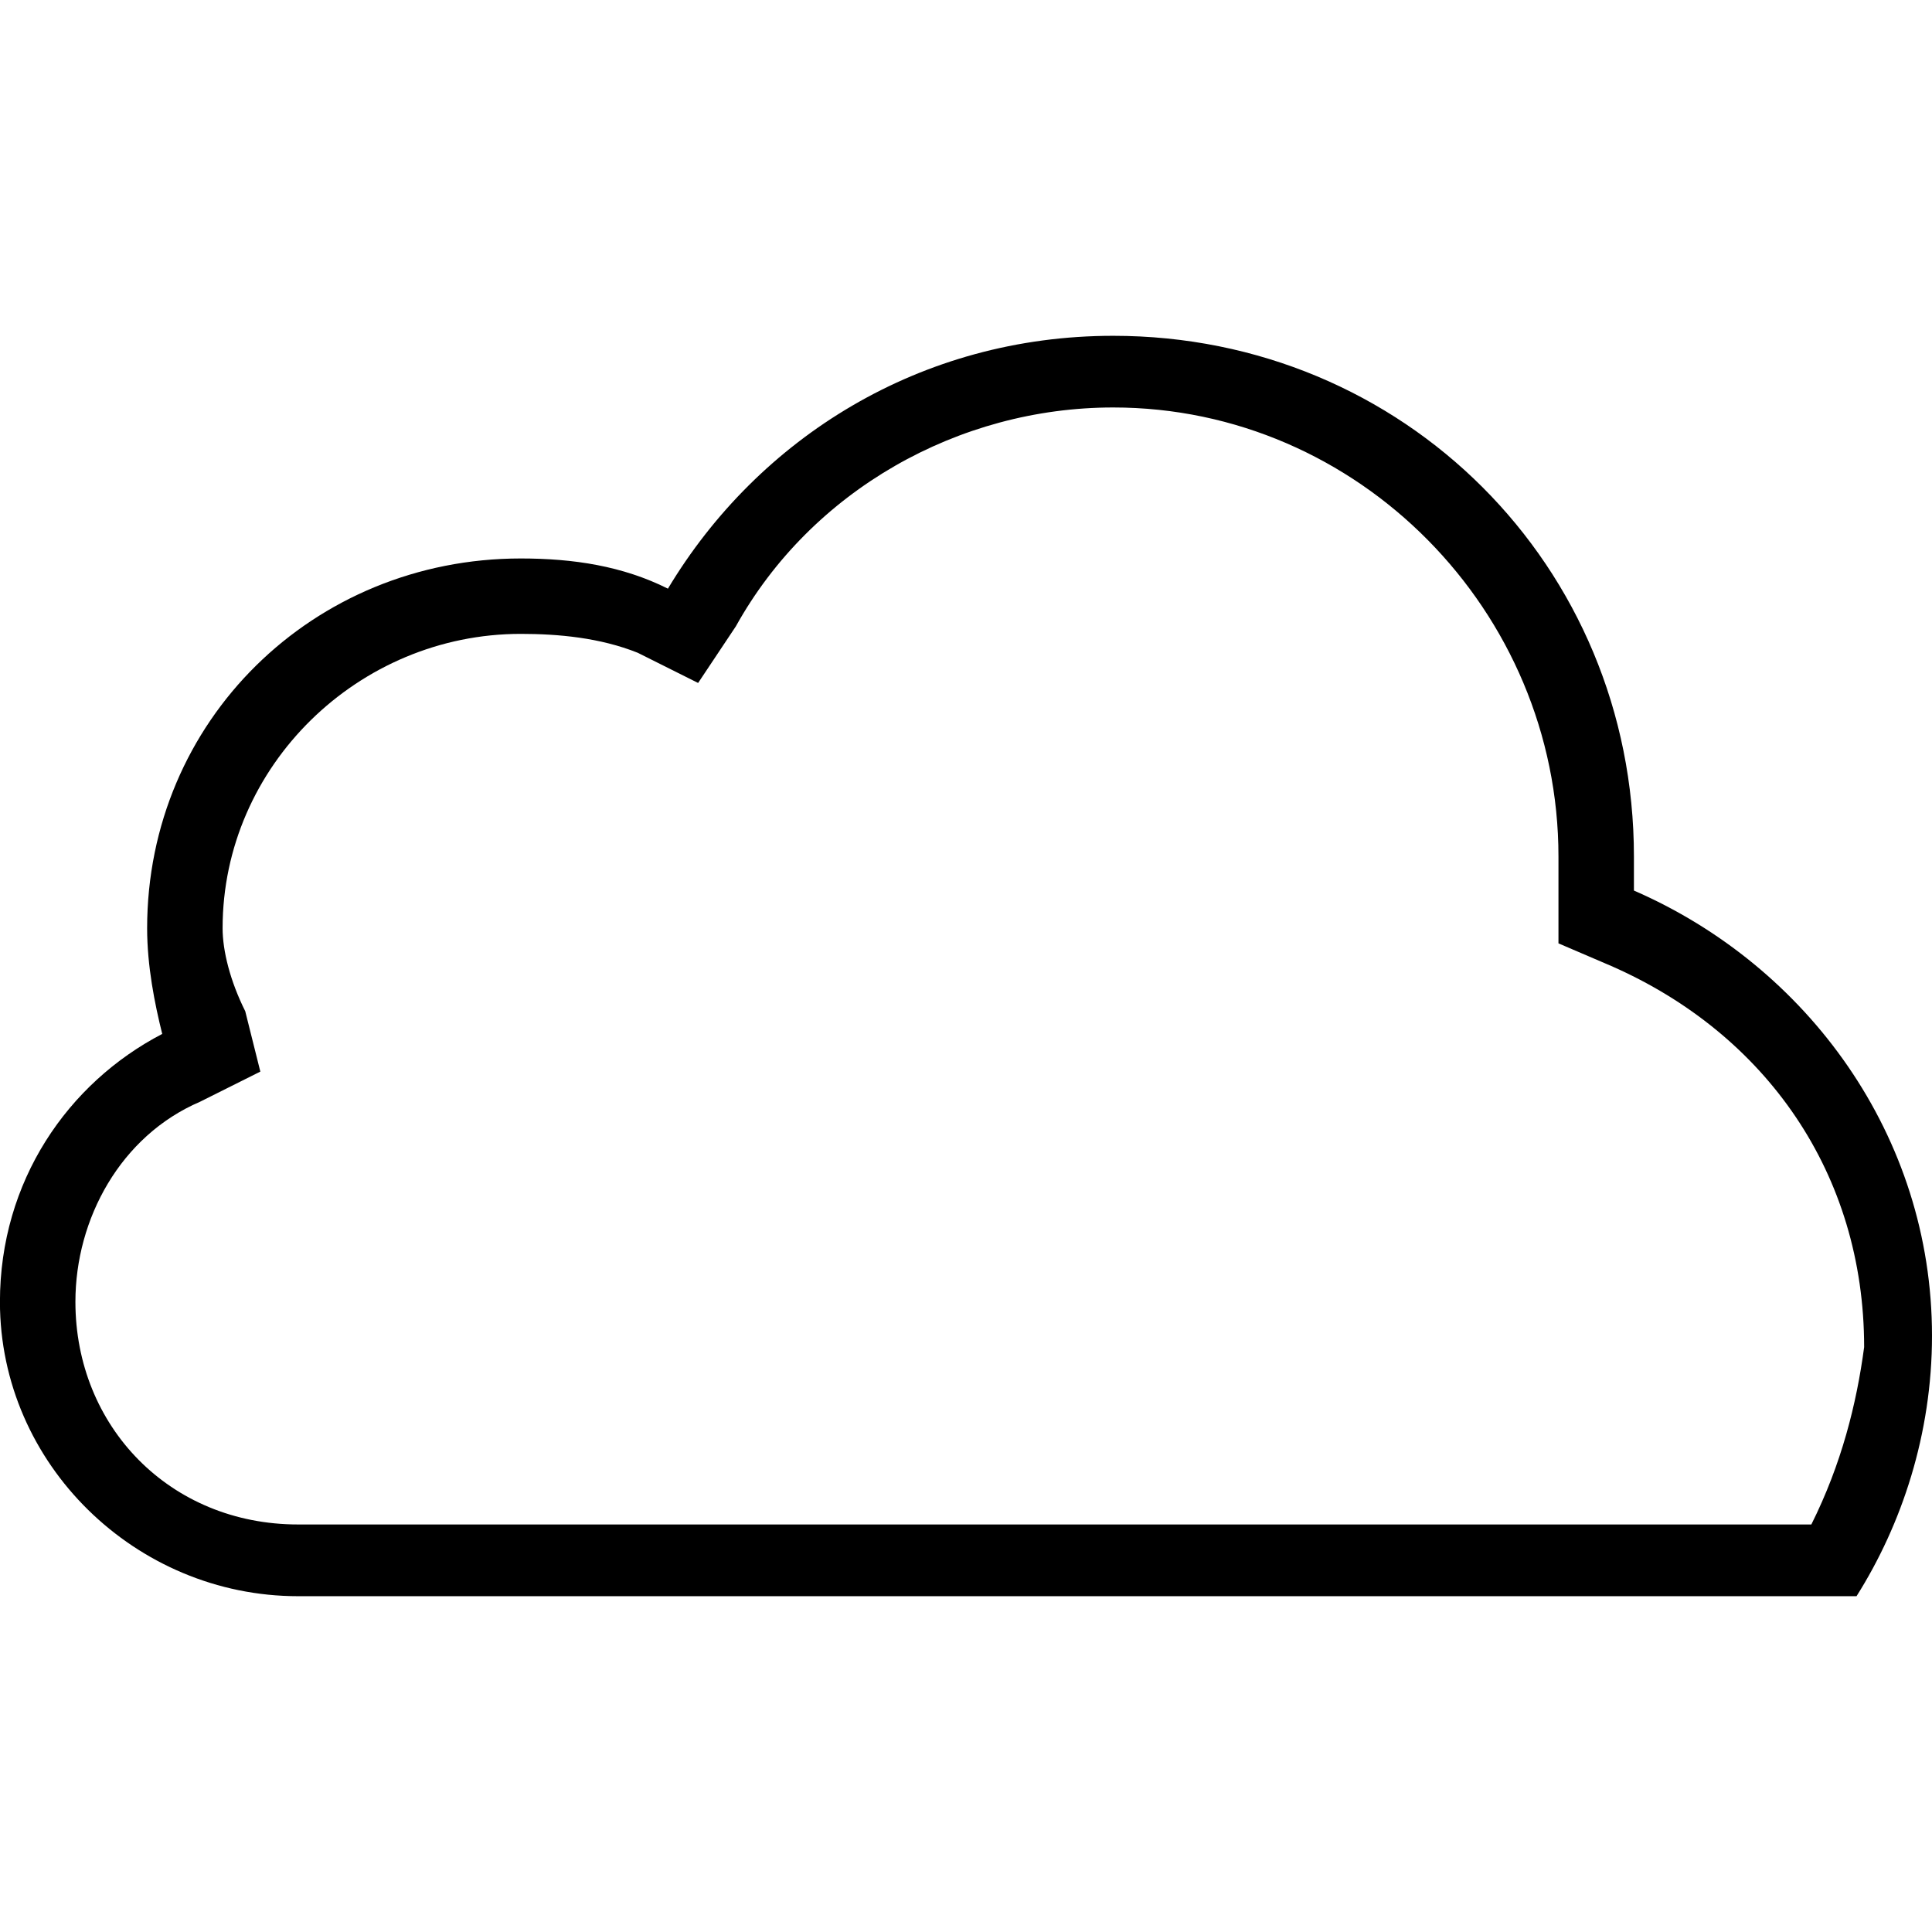 <?xml version="1.0" encoding="utf-8"?>
<!DOCTYPE svg PUBLIC "-//W3C//DTD SVG 1.1//EN" "http://www.w3.org/Graphics/SVG/1.1/DTD/svg11.dtd">
<svg version="1.1" xmlns="http://www.w3.org/2000/svg" xmlns:xlink="http://www.w3.org/1999/xlink" width="32" height="32" viewBox="0 0 32 32">
<path d="M27.063 14.75c0-0.25 0-0.375 0-0.563 0-4.813-3.813-8.625-8.625-8.625-3.188 0-5.875 1.688-7.375 4.188-0.75-0.375-1.563-0.5-2.438-0.5-3.438 0-6.188 2.688-6.188 6.125 0 0.625 0.125 1.25 0.25 1.75-1.563 0.813-2.688 2.438-2.688 4.438 0 2.688 2.25 4.875 4.938 4.875h25.813c0.75-1.188 1.25-2.688 1.25-4.313 0-3.313-2.063-6.125-4.938-7.375zM30 25.25h-25.063c-2.125 0-3.688-1.625-3.688-3.688 0-1.375 0.75-2.75 2.063-3.313l1-0.5-0.25-1c-0.25-0.5-0.375-1-0.375-1.375 0-2.688 2.25-4.875 4.938-4.875 0.625 0 1.313 0.063 1.938 0.313l1 0.5 0.625-0.938c1.25-2.25 3.688-3.625 6.25-3.625 4.063 0 7.375 3.375 7.375 7.438 0 0.125 0 0.25 0 0.438v1l0.875 0.375c2.563 1.125 4.188 3.438 4.188 6.313-0.125 0.938-0.375 1.938-0.875 2.938z"></path>
</svg>
